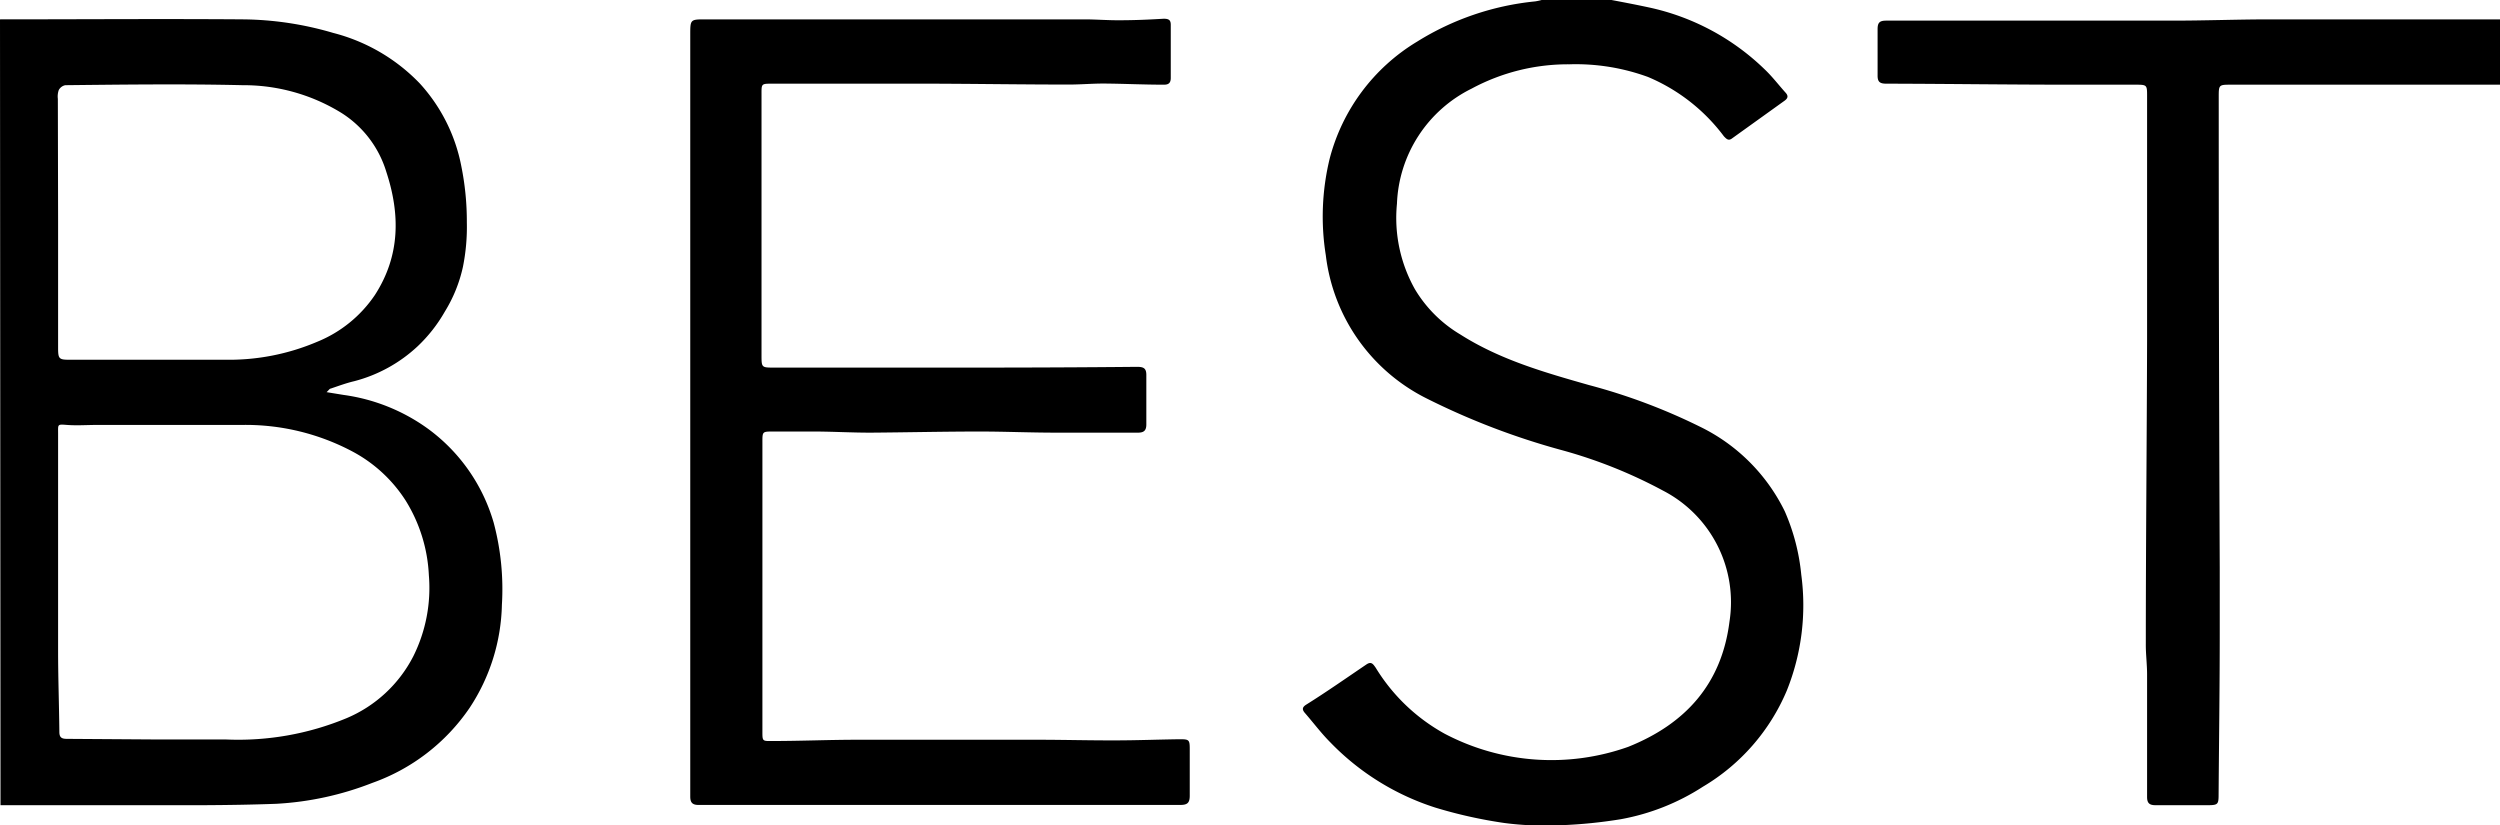 <svg xmlns="http://www.w3.org/2000/svg" viewBox="0 0 197.5 65.18"><defs/><path d="M0 1.53c6.41 0 12.81-.05 19.22 0a25.93 25.93 0 017.1 1.07 14.45 14.45 0 016.85 4 13.44 13.44 0 013.27 6.51 22 22 0 01.44 4.45 16 16 0 01-.31 3.53 11.36 11.36 0 01-1.43 3.53A11.8 11.8 0 0133 27.35a11.61 11.61 0 01-5 2.76c-.64.15-1.26.38-1.88.59-.08 0-.14.12-.32.28l1.35.22a14.79 14.79 0 016.63 2.65A14 14 0 0139 41.29a20.35 20.35 0 01.65 6.49 15.34 15.34 0 01-2.55 8.14 15.61 15.61 0 01-7.69 5.93 24.39 24.39 0 01-7.58 1.65c-1.89.07-3.79.1-5.69.11H.04zm12.59 56.89h5.29a22.34 22.34 0 009.49-1.68 10.5 10.5 0 005.29-4.91 12.11 12.11 0 001.22-6.39 12.24 12.24 0 00-1.83-5.89 11.27 11.27 0 00-4.11-3.83 18 18 0 00-8.84-2.15H7.64c-.78 0-1.56.06-2.34 0s-.71-.06-.71.67v17.2c0 2.13.08 4.25.1 6.38 0 .45.19.55.6.55zm-8-40.92v10c0 .85.08.92.89.92h12.34A17.79 17.79 0 0025.06 27a10.06 10.06 0 004.56-3.7c2-3.1 2-6.37.9-9.72a8.37 8.37 0 00-3.58-4.68 14.72 14.72 0 00-7.78-2.17c-4.66-.11-9.32-.05-14 0a.75.75 0 00-.52.39 1.55 1.55 0 00-.07.69zM127.31 0c1 .19 1.95.37 2.92.58a18.79 18.79 0 019.19 4.91c.59.56 1.09 1.22 1.64 1.83.23.25.19.44-.07.63l-4.18 3c-.28.2-.44 0-.62-.18a14.5 14.5 0 00-6-4.69 16.6 16.6 0 00-6.21-1A16.06 16.06 0 00116.26 7a10.58 10.58 0 00-5.9 9.09 11.48 11.48 0 001.42 6.76 10.28 10.28 0 003.58 3.57c3.14 2 6.66 3 10.17 4a46.74 46.74 0 018.77 3.29 14.52 14.52 0 016.7 6.69 16.38 16.38 0 011.3 5 18.08 18.08 0 01-1.14 9.15 16.08 16.08 0 01-6.63 7.6 17.75 17.75 0 01-6.5 2.57 38.31 38.31 0 01-4.66.47 25.07 25.07 0 01-4.5-.17 36.74 36.74 0 01-5.48-1.22 20 20 0 01-8.29-5.15c-.72-.72-1.33-1.54-2-2.31-.23-.26-.25-.45.07-.66 1.6-1 3.2-2.12 4.78-3.19.4-.27.54 0 .73.26a14.7 14.7 0 005.44 5.21A18.11 18.11 0 00128.63 59c4.5-1.8 7.38-4.95 8-9.9a9.92 9.92 0 00-5.25-10.34 38 38 0 00-7.93-3.18 57.35 57.35 0 01-10.78-4.12 14.57 14.57 0 01-7.93-11.29 19.35 19.35 0 01.3-7.62 15.28 15.28 0 016.91-9.26 21.63 21.63 0 019.33-3.18 4.64 4.64 0 00.51-.11zm70.19 6.69h-21.22c-1 0-1 0-1 1q0 18.59.08 37.19v5.15c0 4.26-.06 8.52-.09 12.78 0 .71-.07.79-.76.8h-4.23c-.49 0-.66-.18-.66-.65v-9.68c0-.82-.11-1.63-.1-2.44 0-8 .08-16 .1-23.93V7.61c0-.9 0-.92-.92-.92h-5.24c-4.81 0-9.63-.07-14.45-.08-.51 0-.69-.15-.68-.67V2.3c0-.52.17-.67.68-.67h22.64c2.45 0 4.89-.09 7.34-.1h18.52zM54.53 32.56V2.76c0-1.23 0-1.23 1.21-1.23h29.92c.94 0 1.87.08 2.81.07 1.15 0 2.31-.05 3.46-.12.42 0 .57.11.56.52v4.16c0 .43-.21.54-.58.53-1.59 0-3.17-.08-4.75-.09-.9 0-1.8.08-2.7.08-3.68 0-7.36-.06-11-.07H61.01c-.87 0-.85 0-.85.84v20.59c0 1 0 1 1 1h16.1q6.29 0 12.57-.06c.53 0 .74.12.73.68v3.87c0 .5-.21.65-.67.65h-6.4c-2.14 0-4.06-.09-6.1-.09-2.88 0-5.75.07-8.63.09-1.43 0-2.85-.08-4.28-.09h-3.4c-.86 0-.85 0-.85.87V57.8c0 .75 0 .75.77.74 2.25 0 4.49-.1 6.74-.1h14.28c2 0 4.1.06 6.15.05 1.68 0 3.37-.07 5.05-.09.71 0 .77.05.77.76v3.7c0 .57-.19.73-.75.73H55.18c-.48 0-.65-.19-.65-.66V32.56z"/></svg>
